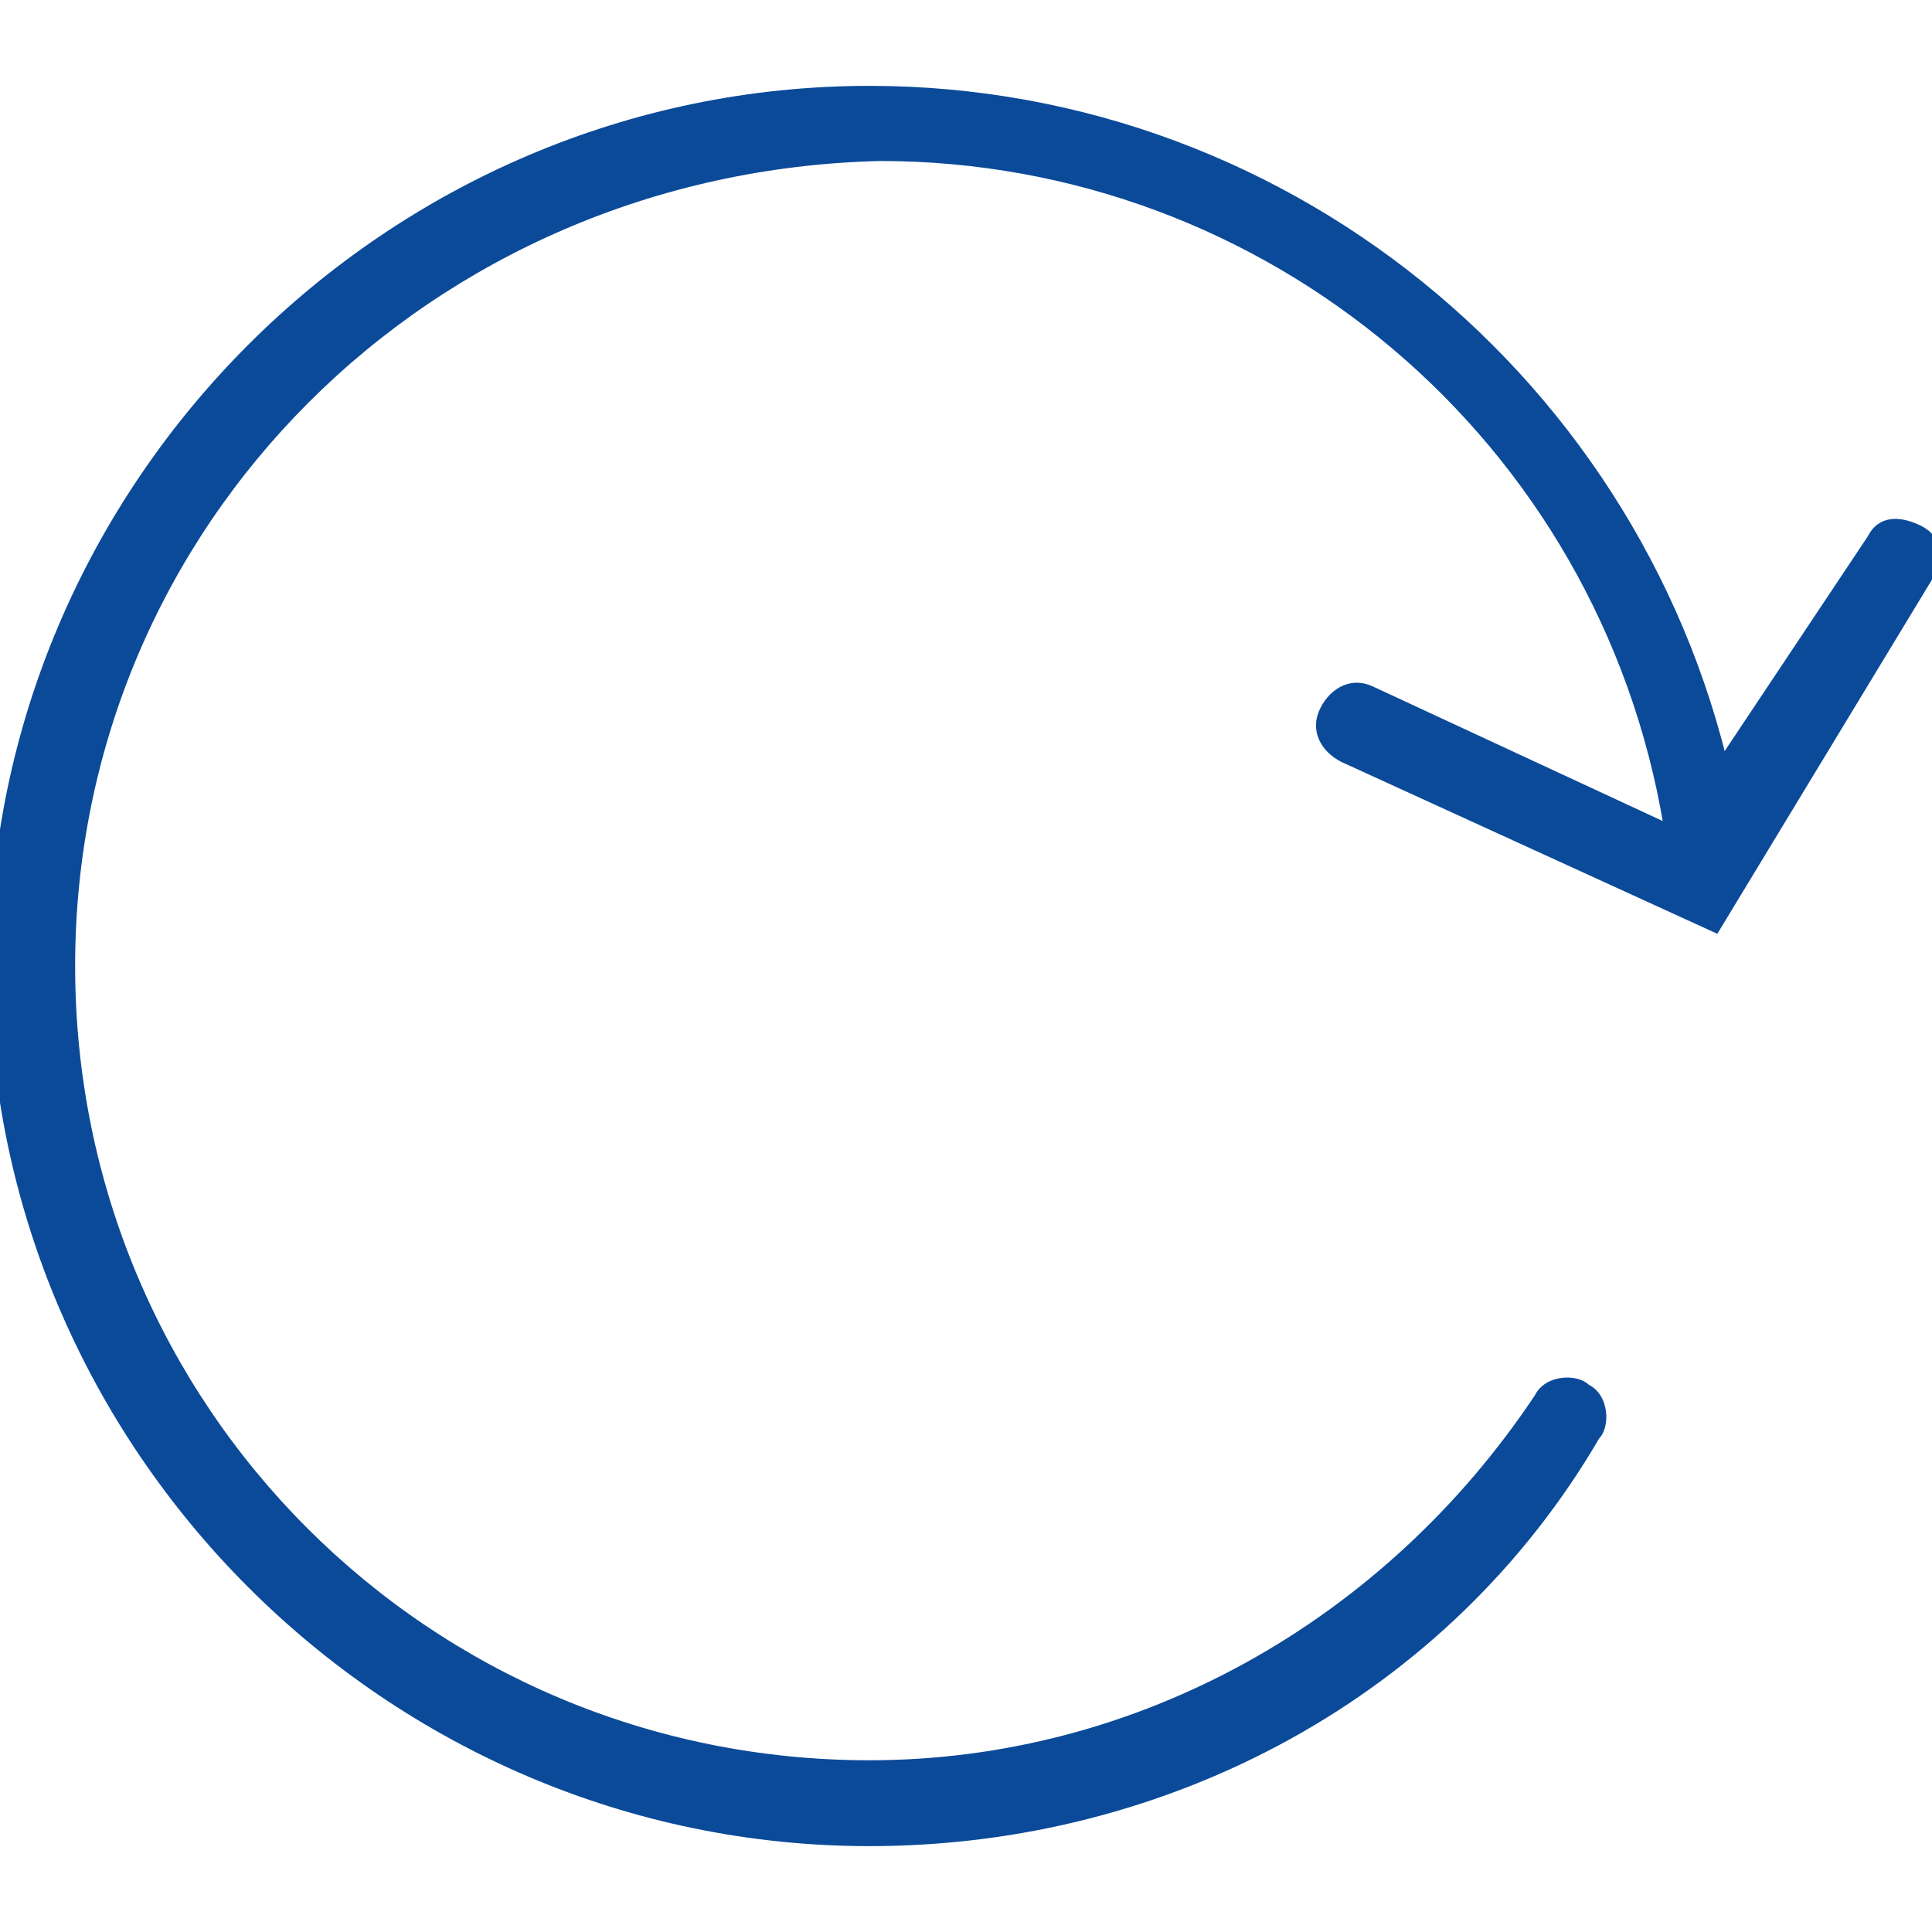 <?xml version="1.0" encoding="utf-8"?>
<!-- Generator: Adobe Illustrator 25.0.0, SVG Export Plug-In . SVG Version: 6.00 Build 0)  -->
<svg version="1.1" id="Layer_1" xmlns="http://www.w3.org/2000/svg" xmlns:xlink="http://www.w3.org/1999/xlink" x="0px" y="0px"
	 viewBox="0 0 18 18" style="enable-background:new 0 0 18 18;" xml:space="preserve">
<style type="text/css">
	.st0{fill:#0B4A99;}
	.st1{fill:none;stroke:#0B4A99;stroke-width:0.8;stroke-linecap:round;stroke-miterlimit:10;}
</style>
<g>
	<g>
		<path class="st0" d="M8.1,17.2c-4.5,0-8.2-3.7-8.2-8.2s3.7-8.2,8.2-8.2c4,0,7.4,2.9,8.1,6.8c0,0.2-0.1,0.4-0.3,0.4
			c-0.2,0-0.4-0.1-0.4-0.3c-0.6-3.6-3.7-6.2-7.3-6.2C4,1.6,0.7,4.9,0.7,9s3.3,7.4,7.4,7.4c2.5,0,4.8-1.3,6.2-3.4
			c0.1-0.2,0.4-0.2,0.5-0.1c0.2,0.1,0.2,0.4,0.1,0.5C13.5,15.8,10.9,17.2,8.1,17.2z"/>
	</g>
	<g>
		<path class="st0" d="M16,8.7l-3.5-1.6c-0.2-0.1-0.3-0.3-0.2-0.5c0.1-0.2,0.3-0.3,0.5-0.2l2.8,1.3L17.4,5c0.1-0.2,0.3-0.2,0.5-0.1
			C18.1,5,18.1,5.2,18,5.4L16,8.7z"/>
	</g>
</g>
</svg>
